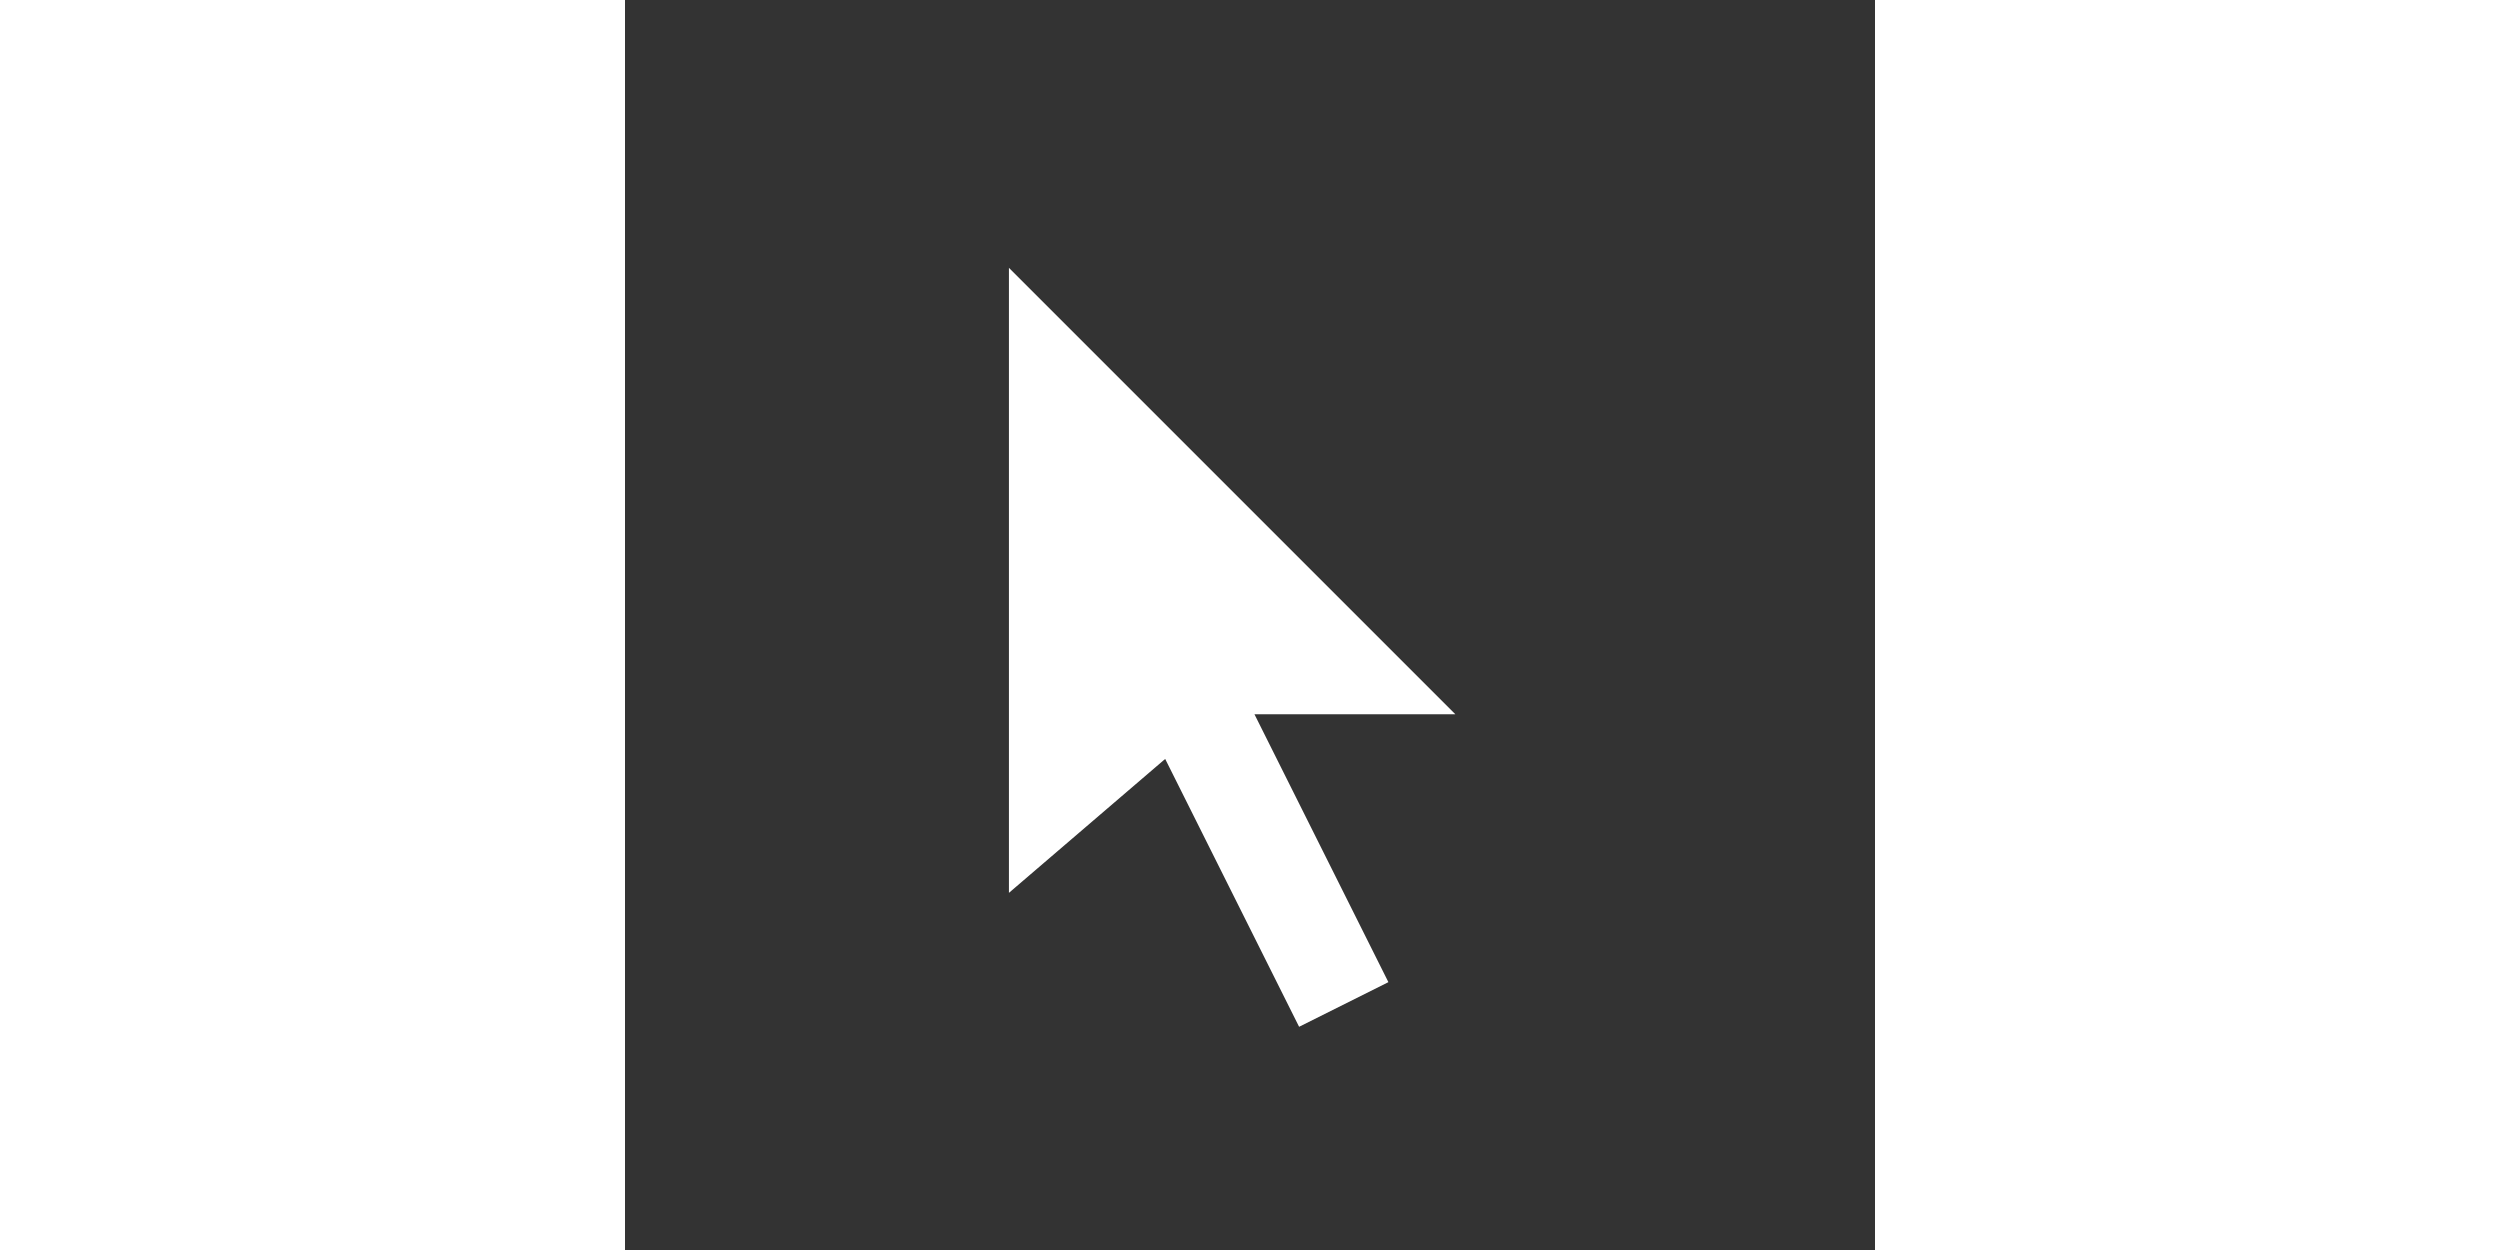 <svg version="1.1" xmlns="http://www.w3.org/2000/svg" width="300" height="150" class="svg-code" transform="" viewBox="-4 -4 28 28">
	<rect x="-4" y="-4" width="28" height="28" fill="#333333" stroke="none"/>
	<defs>
		<code>
			<![CDATA[
size(20, 20);
var x = 2.6;
var b = -1.5;
polygon(x+2, 2, x+2, 16, x+7+b, 13,
  x+10+b,19, x+12+b,18, x+9+b,12,
  x+12, 12).fill("white");

]]>
		</code>
	</defs>
	<polygon points="4.6,2 4.6,16 8.1,13 11.1,19 13.1,18 10.1,12 14.6,12 " fill="white"/>
</svg>